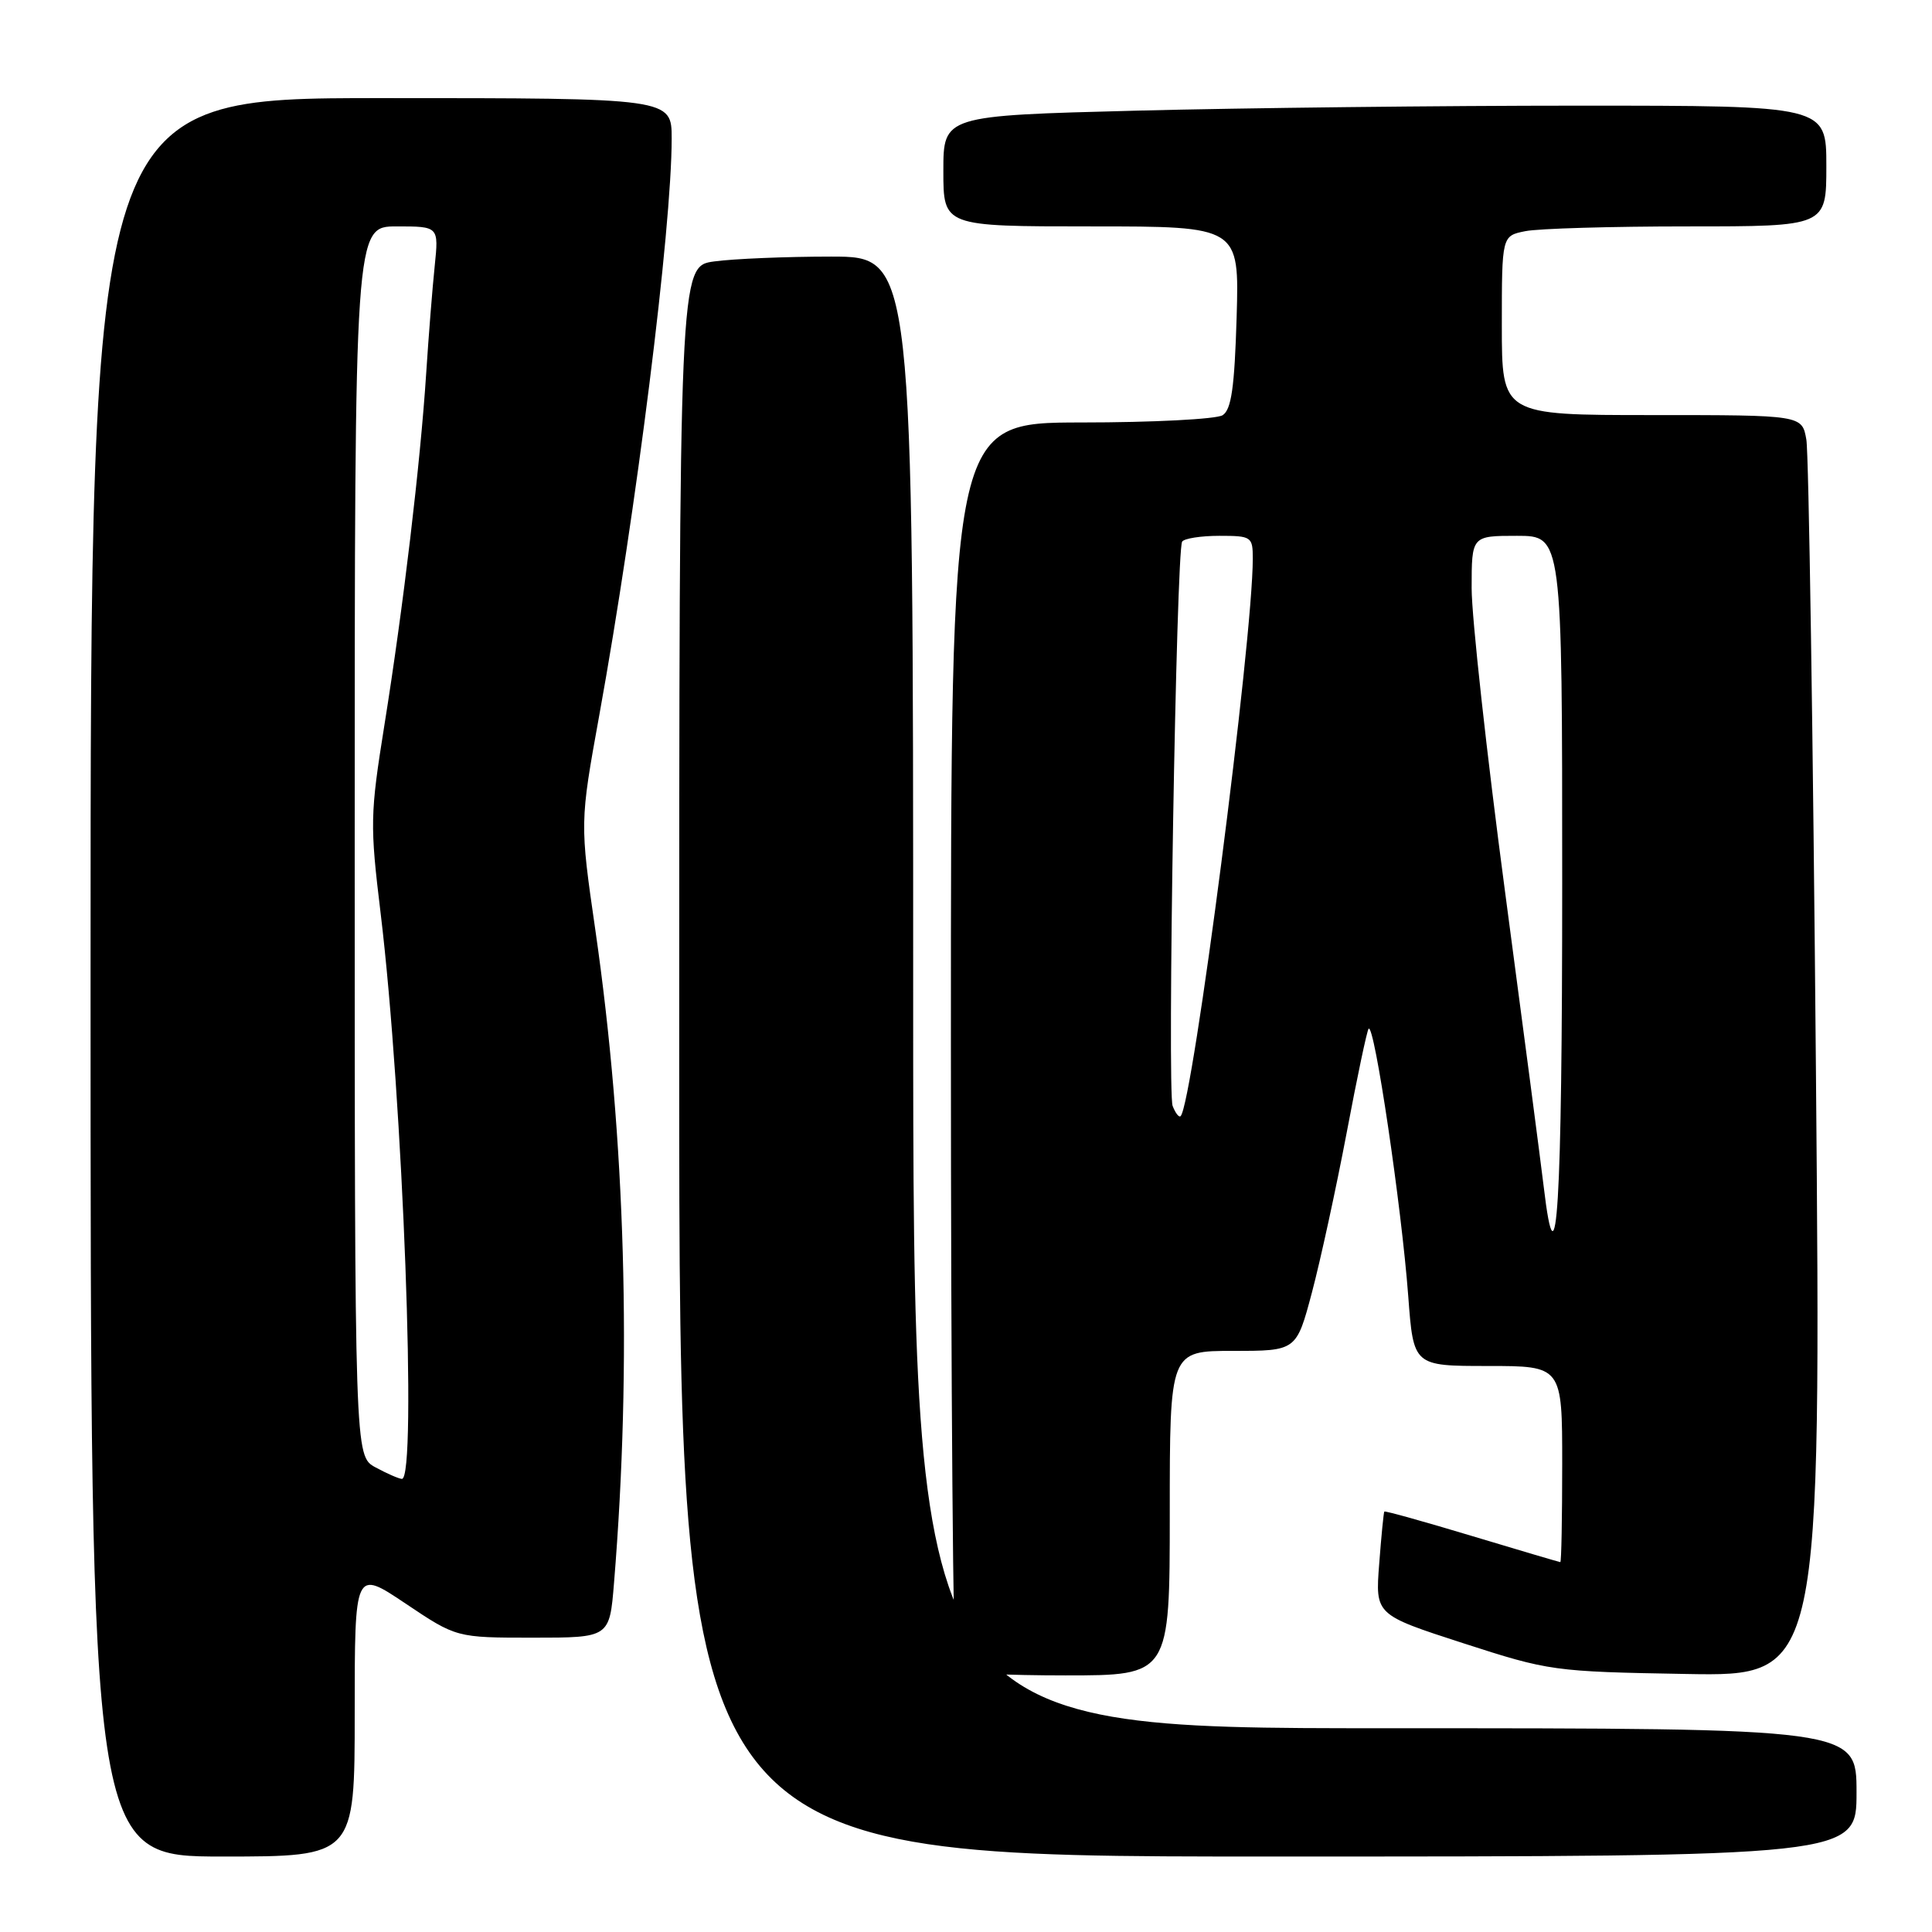 <?xml version="1.0" encoding="UTF-8" standalone="no"?>
<!DOCTYPE svg PUBLIC "-//W3C//DTD SVG 1.1//EN" "http://www.w3.org/Graphics/SVG/1.1/DTD/svg11.dtd" >
<svg xmlns="http://www.w3.org/2000/svg" xmlns:xlink="http://www.w3.org/1999/xlink" version="1.1" viewBox="0 0 256 256">
 <g >
 <path fill="currentColor"
d=" M 47.00 226.98 C 47.00 207.96 47.00 207.96 53.74 212.48 C 60.48 217.00 60.48 217.00 70.62 217.00 C 80.77 217.00 80.77 217.00 81.36 209.75 C 83.74 180.68 82.89 150.95 78.89 123.26 C 76.83 109.01 76.83 109.01 79.41 94.76 C 84.32 67.65 89.00 30.34 89.00 18.37 C 89.00 13.00 89.00 13.00 50.50 13.00 C 12.00 13.00 12.00 13.00 12.00 129.50 C 12.00 246.00 12.00 246.00 29.50 246.00 C 47.00 246.00 47.00 246.00 47.00 226.98 Z  M 246.00 237.50 C 246.00 229.00 246.00 229.00 183.50 229.00 C 121.00 229.00 121.00 229.00 121.00 131.50 C 121.00 34.00 121.00 34.00 110.14 34.00 C 104.17 34.00 97.19 34.29 94.64 34.64 C 90.00 35.27 90.00 35.27 90.00 140.64 C 90.00 246.00 90.00 246.00 168.00 246.00 C 246.00 246.00 246.00 246.00 246.00 237.50 Z  M 155.00 200.50 C 155.00 179.00 155.00 179.00 163.39 179.00 C 171.78 179.00 171.78 179.00 173.84 171.25 C 174.97 166.99 177.04 157.47 178.44 150.10 C 179.83 142.72 181.14 136.52 181.35 136.31 C 182.11 135.55 185.71 159.85 186.60 171.75 C 187.29 181.00 187.29 181.00 197.14 181.00 C 207.00 181.00 207.00 181.00 207.00 194.00 C 207.00 201.15 206.89 207.00 206.75 206.99 C 206.61 206.98 201.35 205.43 195.05 203.53 C 188.75 201.63 183.52 200.17 183.43 200.29 C 183.34 200.40 183.03 203.53 182.75 207.23 C 182.23 213.96 182.23 213.96 193.87 217.73 C 205.28 221.42 205.83 221.50 223.41 221.81 C 241.31 222.13 241.31 222.13 240.62 141.81 C 240.24 97.64 239.67 60.04 239.35 58.25 C 238.78 55.00 238.78 55.00 218.89 55.00 C 199.00 55.00 199.00 55.00 199.00 43.12 C 199.00 31.25 199.00 31.25 202.12 30.63 C 203.84 30.28 213.52 30.00 223.62 30.00 C 242.00 30.00 242.00 30.00 242.00 22.00 C 242.00 14.00 242.00 14.00 209.16 14.00 C 191.10 14.00 164.78 14.30 150.66 14.66 C 125.00 15.32 125.00 15.32 125.00 22.66 C 125.00 30.00 125.00 30.00 144.61 30.00 C 164.21 30.00 164.21 30.00 163.86 42.04 C 163.58 51.36 163.16 54.29 162.00 55.02 C 161.17 55.54 152.74 55.98 143.25 55.98 C 126.00 56.00 126.00 56.00 126.00 138.33 C 126.00 183.62 126.30 220.97 126.67 221.33 C 127.03 221.70 133.56 222.00 141.17 222.00 C 155.00 222.00 155.00 222.00 155.00 200.50 Z  M 49.75 194.43 C 47.00 192.94 47.00 192.94 47.00 111.47 C 47.00 30.00 47.00 30.00 52.57 30.00 C 58.14 30.00 58.14 30.00 57.60 35.25 C 57.30 38.14 56.79 44.55 56.47 49.50 C 55.70 61.38 53.43 80.52 50.94 96.05 C 49.04 107.93 49.01 109.26 50.44 121.05 C 53.39 145.40 55.29 196.07 53.25 195.96 C 52.84 195.94 51.26 195.25 49.75 194.43 Z  M 204.55 157.25 C 204.17 154.09 201.87 136.51 199.43 118.19 C 196.99 99.86 195.00 81.75 195.00 77.94 C 195.00 71.00 195.00 71.00 201.00 71.00 C 207.00 71.00 207.00 71.00 207.00 117.00 C 207.00 159.80 206.27 171.75 204.55 157.25 Z  M 155.38 146.54 C 154.65 144.65 155.86 73.03 156.64 71.77 C 156.90 71.35 159.12 71.00 161.56 71.00 C 165.83 71.00 166.00 71.11 166.00 74.02 C 166.00 84.84 158.05 146.27 156.44 147.89 C 156.22 148.11 155.75 147.50 155.38 146.54 Z "/>
</g>
</svg>